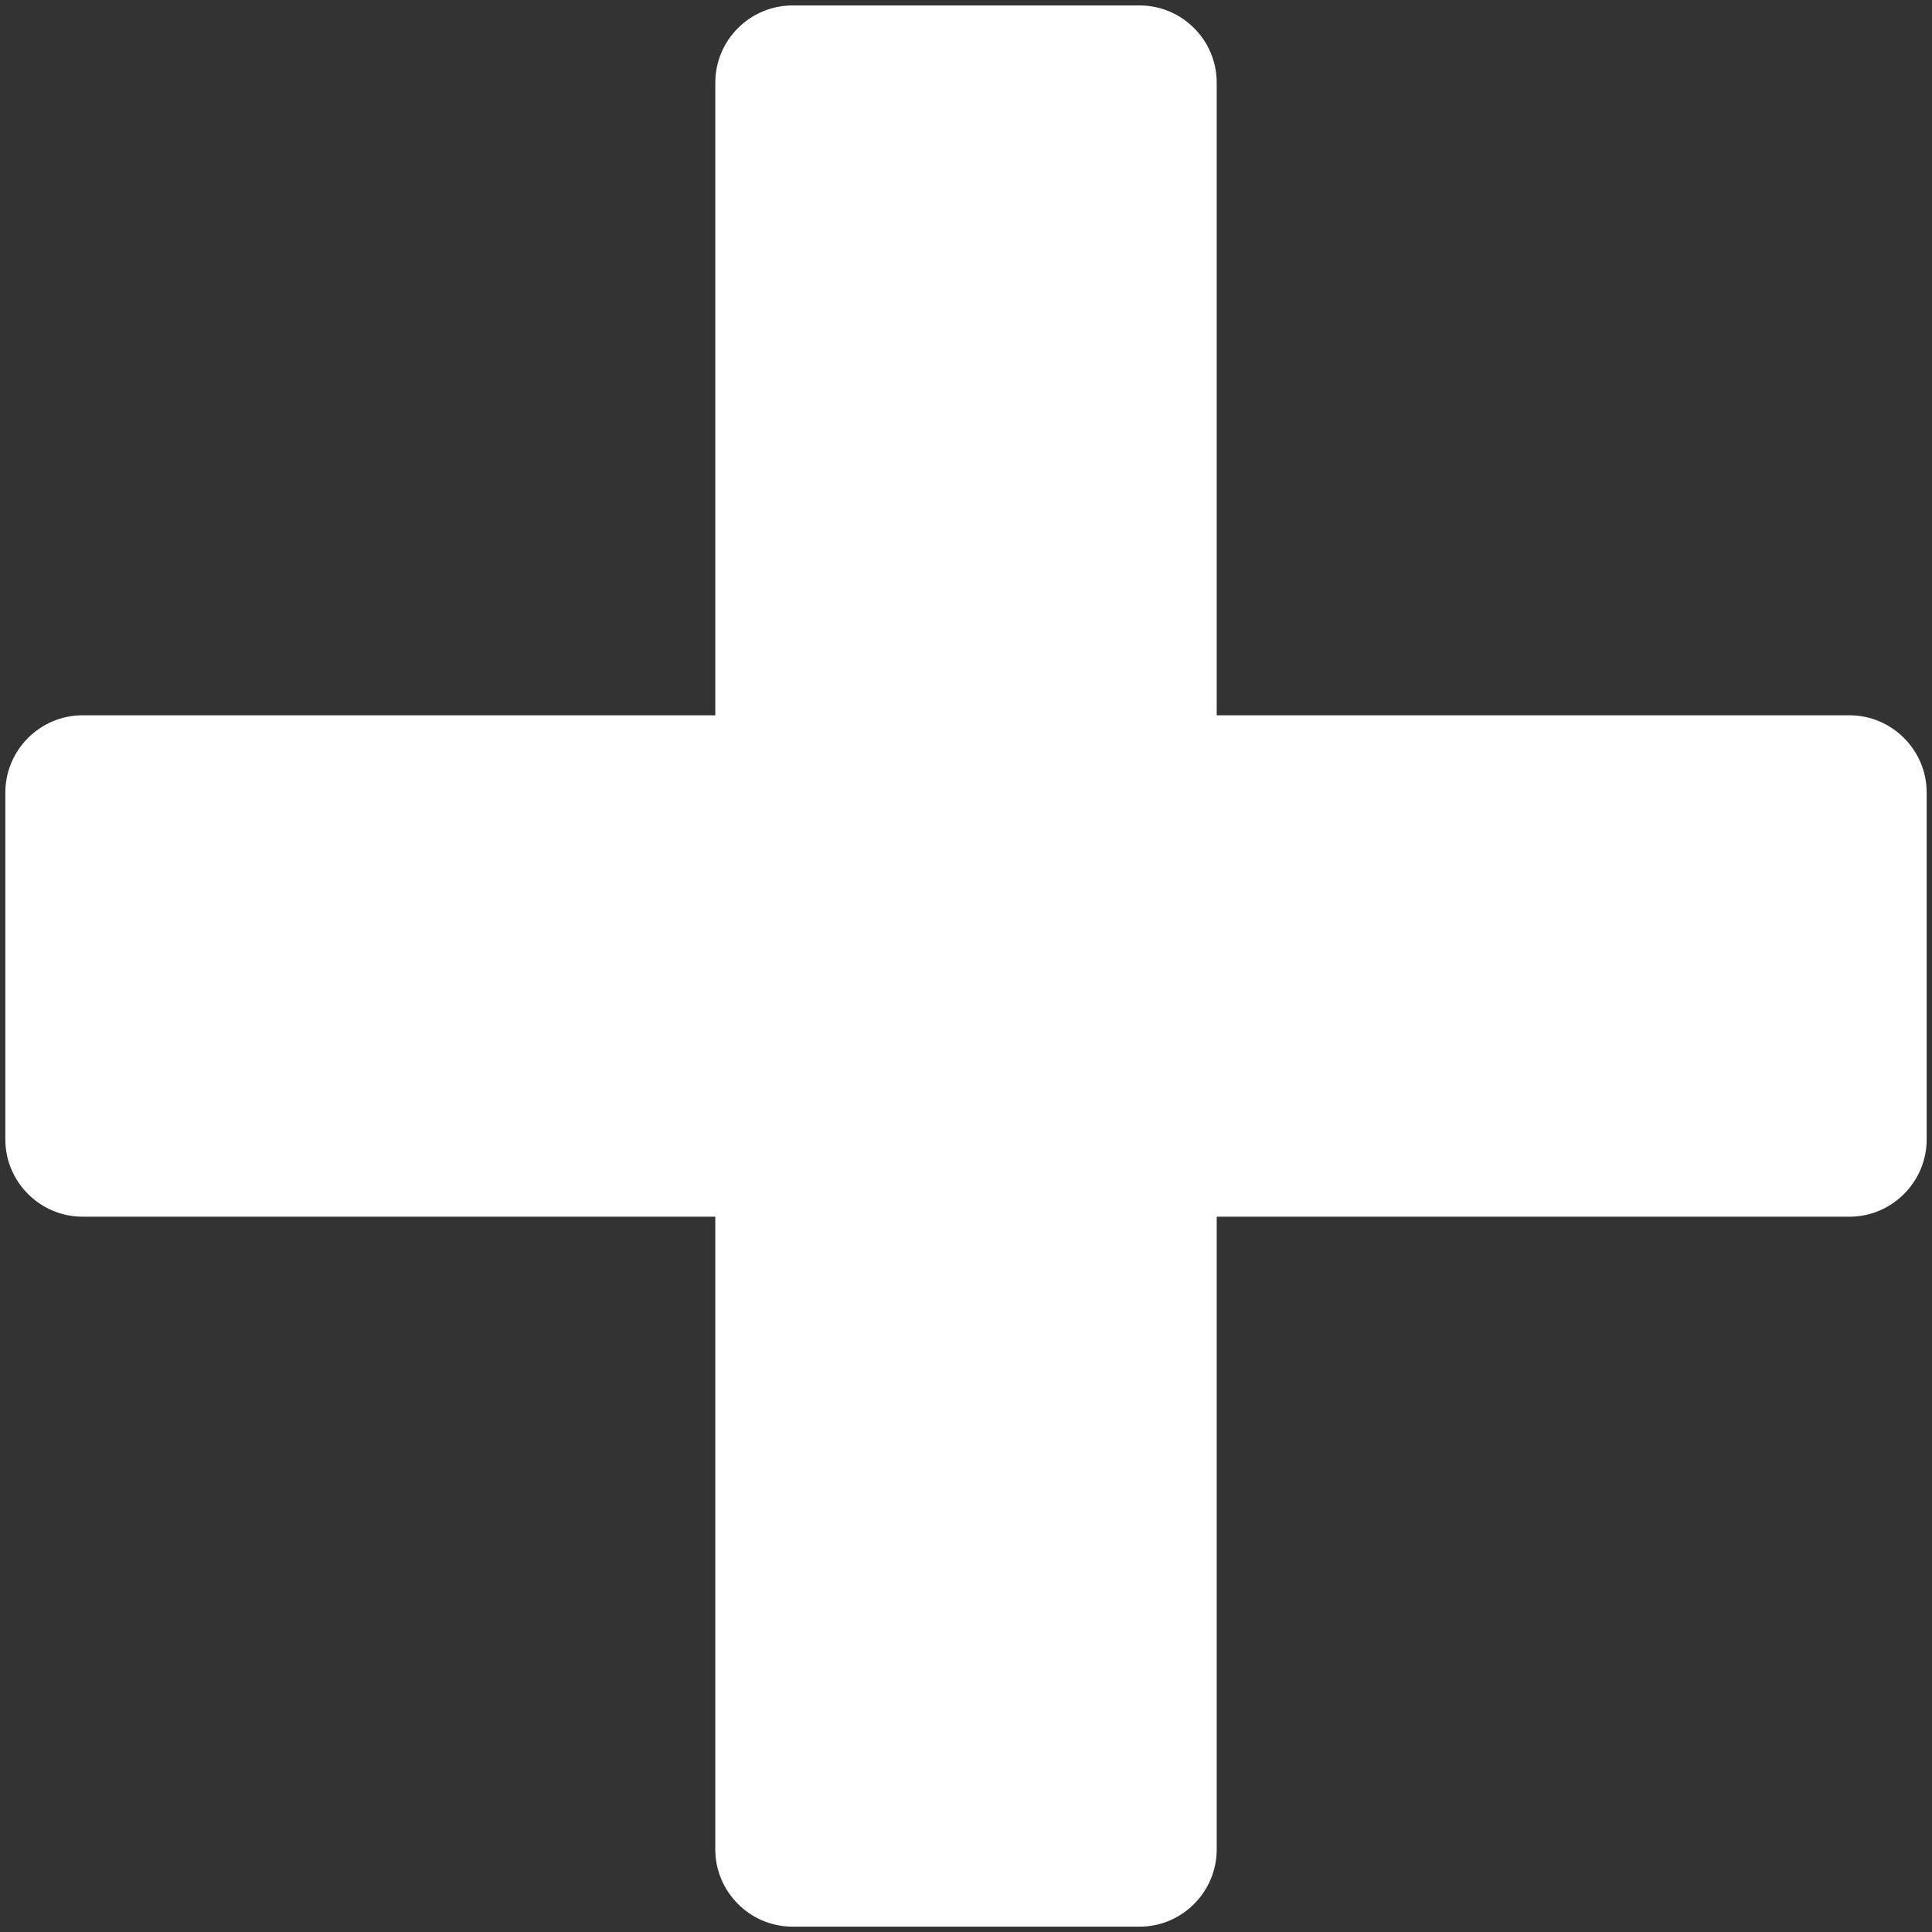 <?xml version="1.0" encoding="UTF-8"?>
<!DOCTYPE svg PUBLIC "-//W3C//DTD SVG 1.1//EN" "http://www.w3.org/Graphics/SVG/1.1/DTD/svg11.dtd">
<!-- Creator: CorelDRAW 2018 (64-Bit Evaluation Version) -->
<svg xmlns="http://www.w3.org/2000/svg" xml:space="preserve" width="17px" height="17px" version="1.1" style="shape-rendering:geometricPrecision; text-rendering:geometricPrecision; image-rendering:optimizeQuality; fill-rule:evenodd; clip-rule:evenodd"
viewBox="0 0 17 17"
 xmlns:xlink="http://www.w3.org/1999/xlink">
 <rect x="0" y="0" width="17" height="17" fill="#333333" stroke="none"/>
 <defs>
  <style type="text/css">
   <![CDATA[
    .fil0 {fill:white}
   ]]>
  </style>
 </defs>
 <g id="Layer_x0020_1">
  <path class="fil0" d="M6.973 0.048l3.055 0c0.373,0 0.678,0.305 0.678,0.679l0 5.567 5.568 0c0.373,0 0.679,0.306 0.679,0.679l0 3.054c0,0.373 -0.306,0.679 -0.679,0.679l-5.568 0 0 5.568c0,0.373 -0.305,0.679 -0.678,0.679l-3.055 0c-0.373,0 -0.679,-0.306 -0.679,-0.679l0 -5.568 -5.568 0c-0.373,0 -0.679,-0.306 -0.679,-0.679l0 -3.054c0,-0.373 0.306,-0.679 0.679,-0.679l5.568 0 0 -5.567c0,-0.374 0.306,-0.679 0.679,-0.679z"/>
 </g>
</svg>

